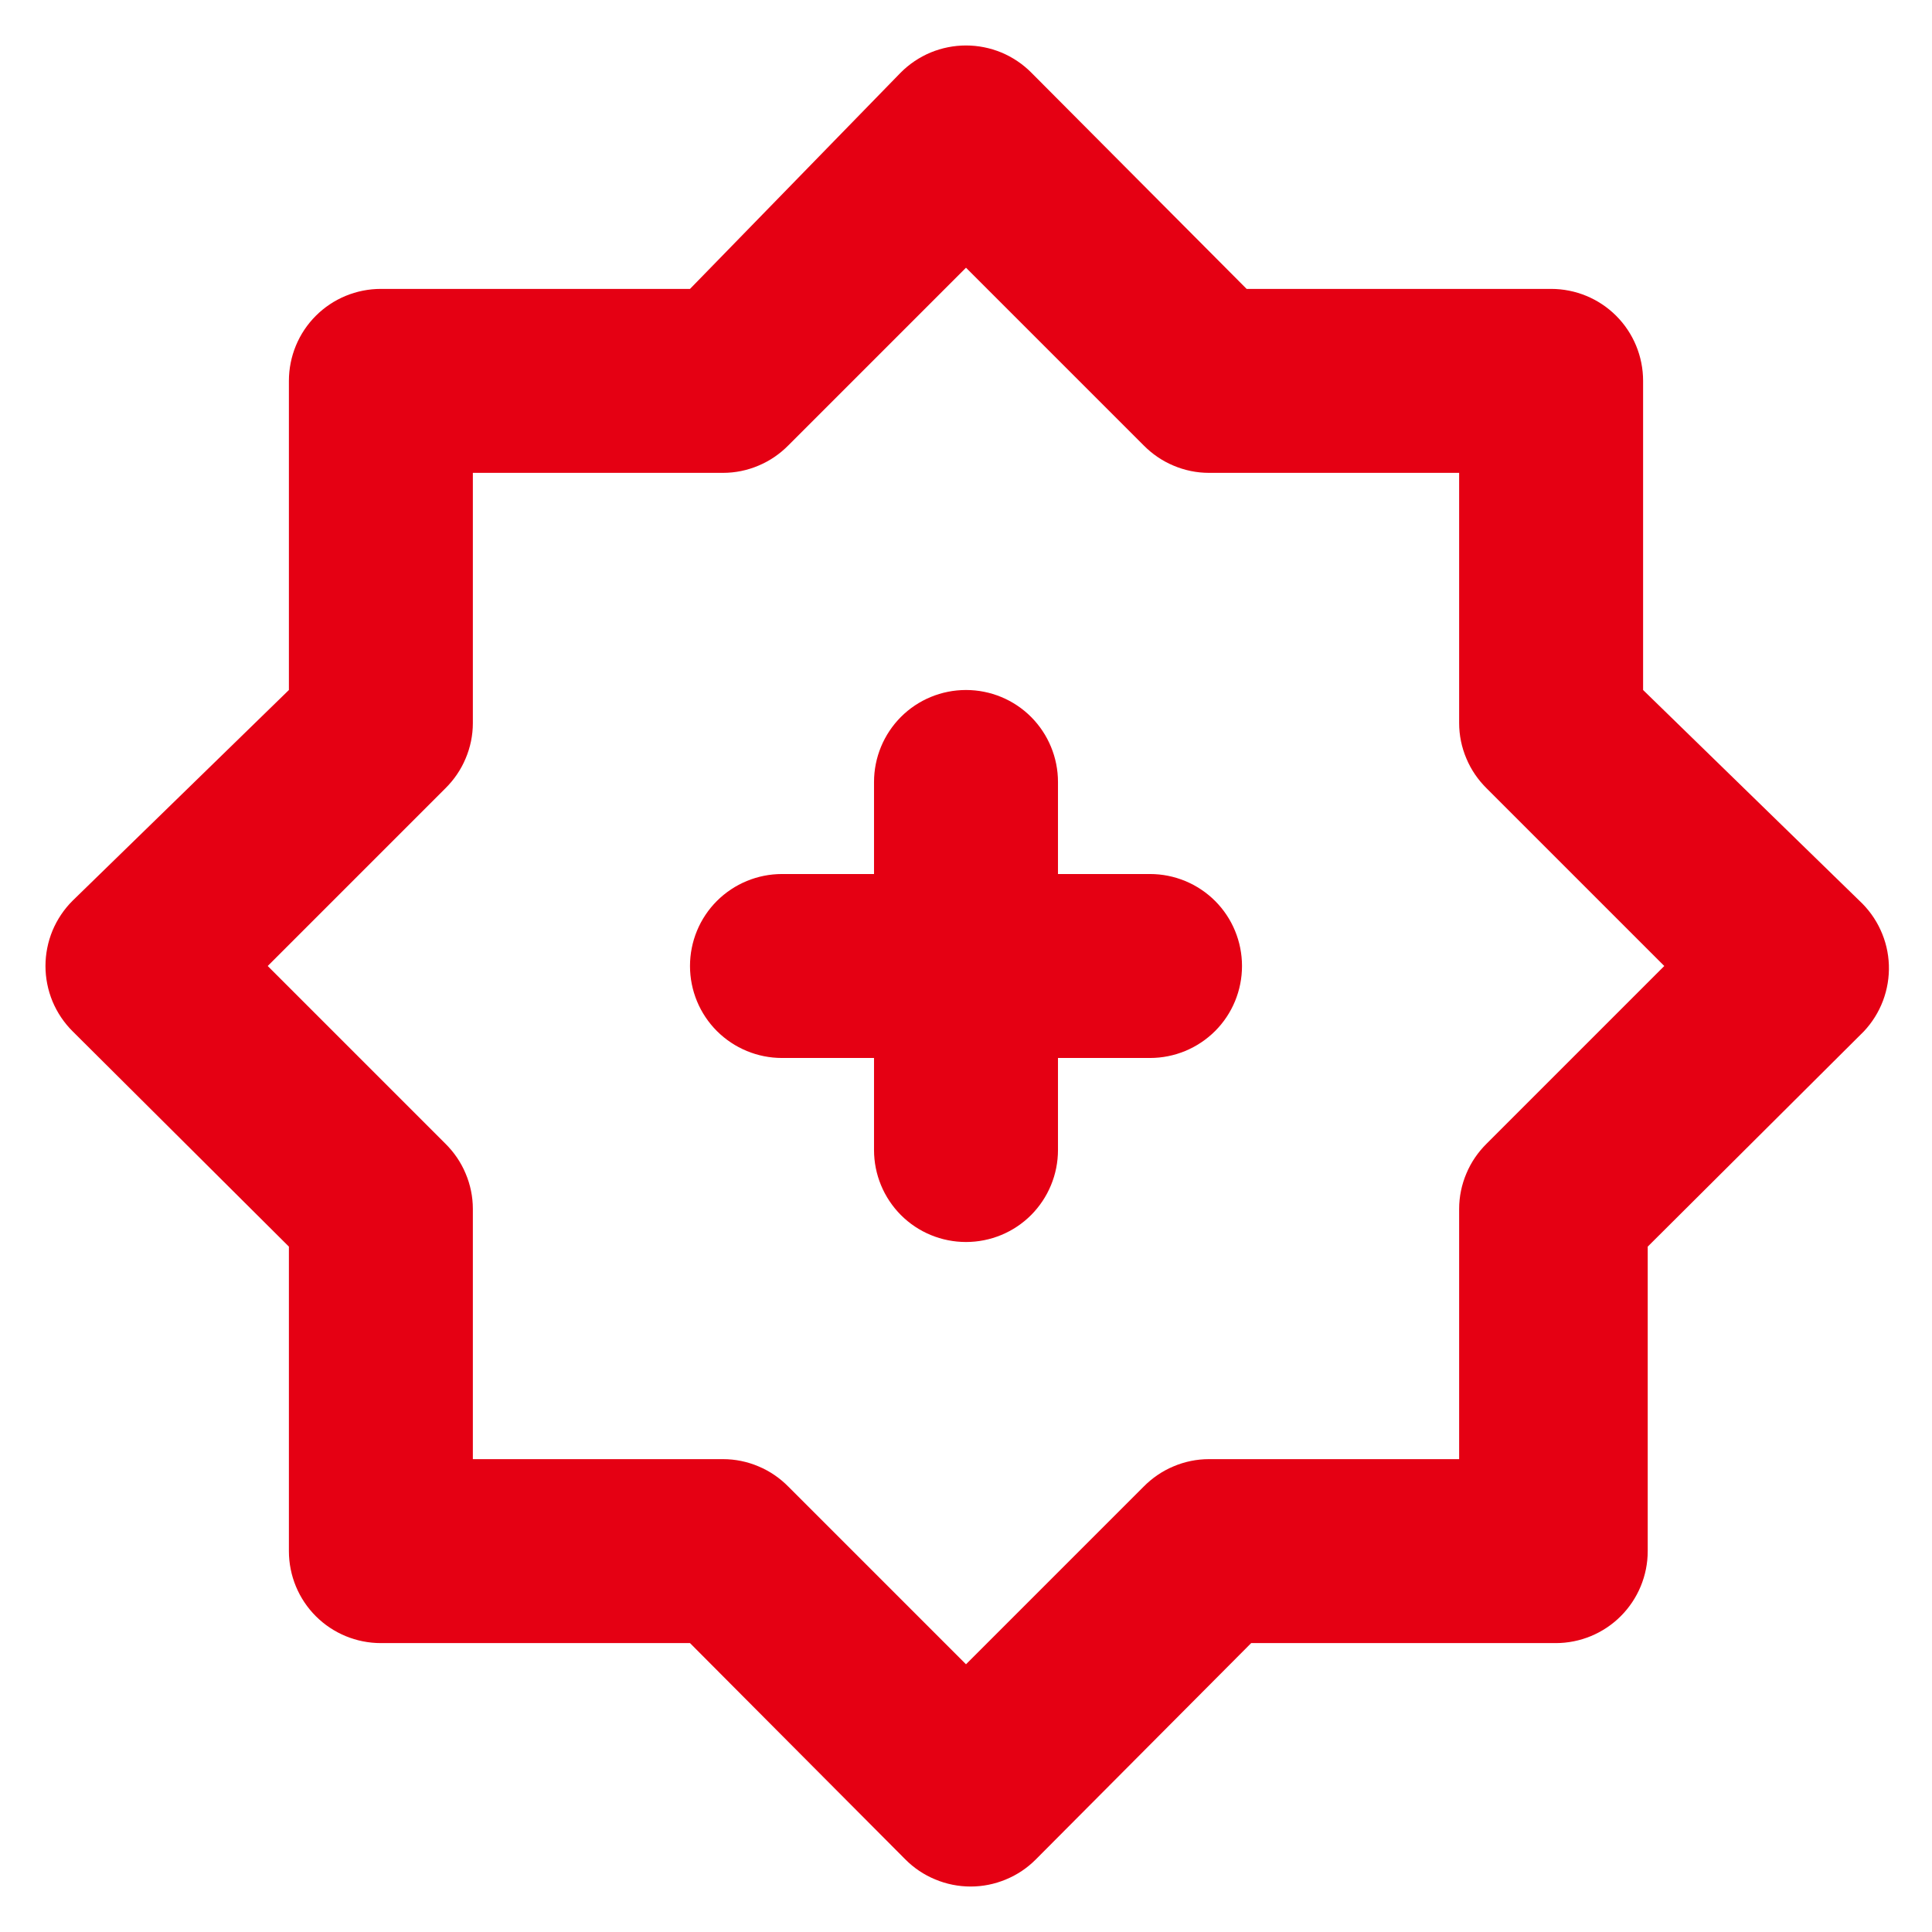 <svg width="28" height="28" viewBox="0 0 28 28" fill="none" xmlns="http://www.w3.org/2000/svg">
<path d="M16.667 12.667H15.333V11.333C15.333 10.98 15.193 10.641 14.943 10.39C14.693 10.14 14.354 10 14 10C13.646 10 13.307 10.14 13.057 10.39C12.807 10.641 12.667 10.98 12.667 11.333V12.667H11.333C10.98 12.667 10.641 12.807 10.39 13.057C10.14 13.307 10 13.646 10 14C10 14.354 10.14 14.693 10.39 14.943C10.641 15.193 10.98 15.333 11.333 15.333H12.667V16.667C12.667 17.02 12.807 17.359 13.057 17.61C13.307 17.86 13.646 18 14 18C14.354 18 14.693 17.86 14.943 17.61C15.193 17.359 15.333 17.02 15.333 16.667V15.333H16.667C17.02 15.333 17.359 15.193 17.61 14.943C17.86 14.693 18 14.354 18 14C18 13.646 17.86 13.307 17.61 13.057C17.359 12.807 17.02 12.667 16.667 12.667ZM26.947 13.053L23.813 10V5.52C23.813 5.166 23.673 4.827 23.423 4.577C23.173 4.327 22.834 4.187 22.48 4.187H18.067L14.947 1.053C14.823 0.928 14.675 0.829 14.513 0.761C14.35 0.694 14.176 0.659 14 0.659C13.824 0.659 13.65 0.694 13.487 0.761C13.325 0.829 13.177 0.928 13.053 1.053L10 4.187H5.52C5.166 4.187 4.827 4.327 4.577 4.577C4.327 4.827 4.187 5.166 4.187 5.52V10L1.053 13.053C0.928 13.177 0.829 13.325 0.761 13.487C0.694 13.65 0.659 13.824 0.659 14C0.659 14.176 0.694 14.35 0.761 14.513C0.829 14.675 0.928 14.823 1.053 14.947L4.187 18.067V22.48C4.187 22.834 4.327 23.173 4.577 23.423C4.827 23.673 5.166 23.813 5.52 23.813H10L13.12 26.947C13.244 27.072 13.391 27.171 13.554 27.238C13.716 27.306 13.891 27.341 14.067 27.341C14.243 27.341 14.417 27.306 14.579 27.238C14.742 27.171 14.889 27.072 15.013 26.947L18.133 23.813H22.547C22.9 23.813 23.239 23.673 23.489 23.423C23.739 23.173 23.88 22.834 23.88 22.48V18.067L27.013 14.947C27.134 14.818 27.228 14.667 27.29 14.503C27.352 14.338 27.381 14.162 27.375 13.986C27.369 13.81 27.328 13.637 27.254 13.477C27.181 13.317 27.076 13.173 26.947 13.053ZM21.547 16.573C21.421 16.697 21.32 16.844 21.252 17.007C21.183 17.169 21.147 17.344 21.147 17.52V21.147H17.52C17.344 21.147 17.169 21.183 17.007 21.252C16.844 21.32 16.697 21.421 16.573 21.547L14 24.12L11.427 21.547C11.303 21.421 11.156 21.32 10.993 21.252C10.831 21.183 10.656 21.147 10.48 21.147H6.853V17.52C6.853 17.344 6.817 17.169 6.748 17.007C6.68 16.844 6.579 16.697 6.453 16.573L3.88 14L6.453 11.427C6.579 11.303 6.68 11.156 6.748 10.993C6.817 10.831 6.853 10.656 6.853 10.48V6.853H10.48C10.656 6.853 10.831 6.817 10.993 6.748C11.156 6.68 11.303 6.579 11.427 6.453L14 3.88L16.573 6.453C16.697 6.579 16.844 6.68 17.007 6.748C17.169 6.817 17.344 6.853 17.52 6.853H21.147V10.48C21.147 10.656 21.183 10.831 21.252 10.993C21.32 11.156 21.421 11.303 21.547 11.427L24.12 14L21.547 16.573Z" fill="#E50013"/>
</svg>
